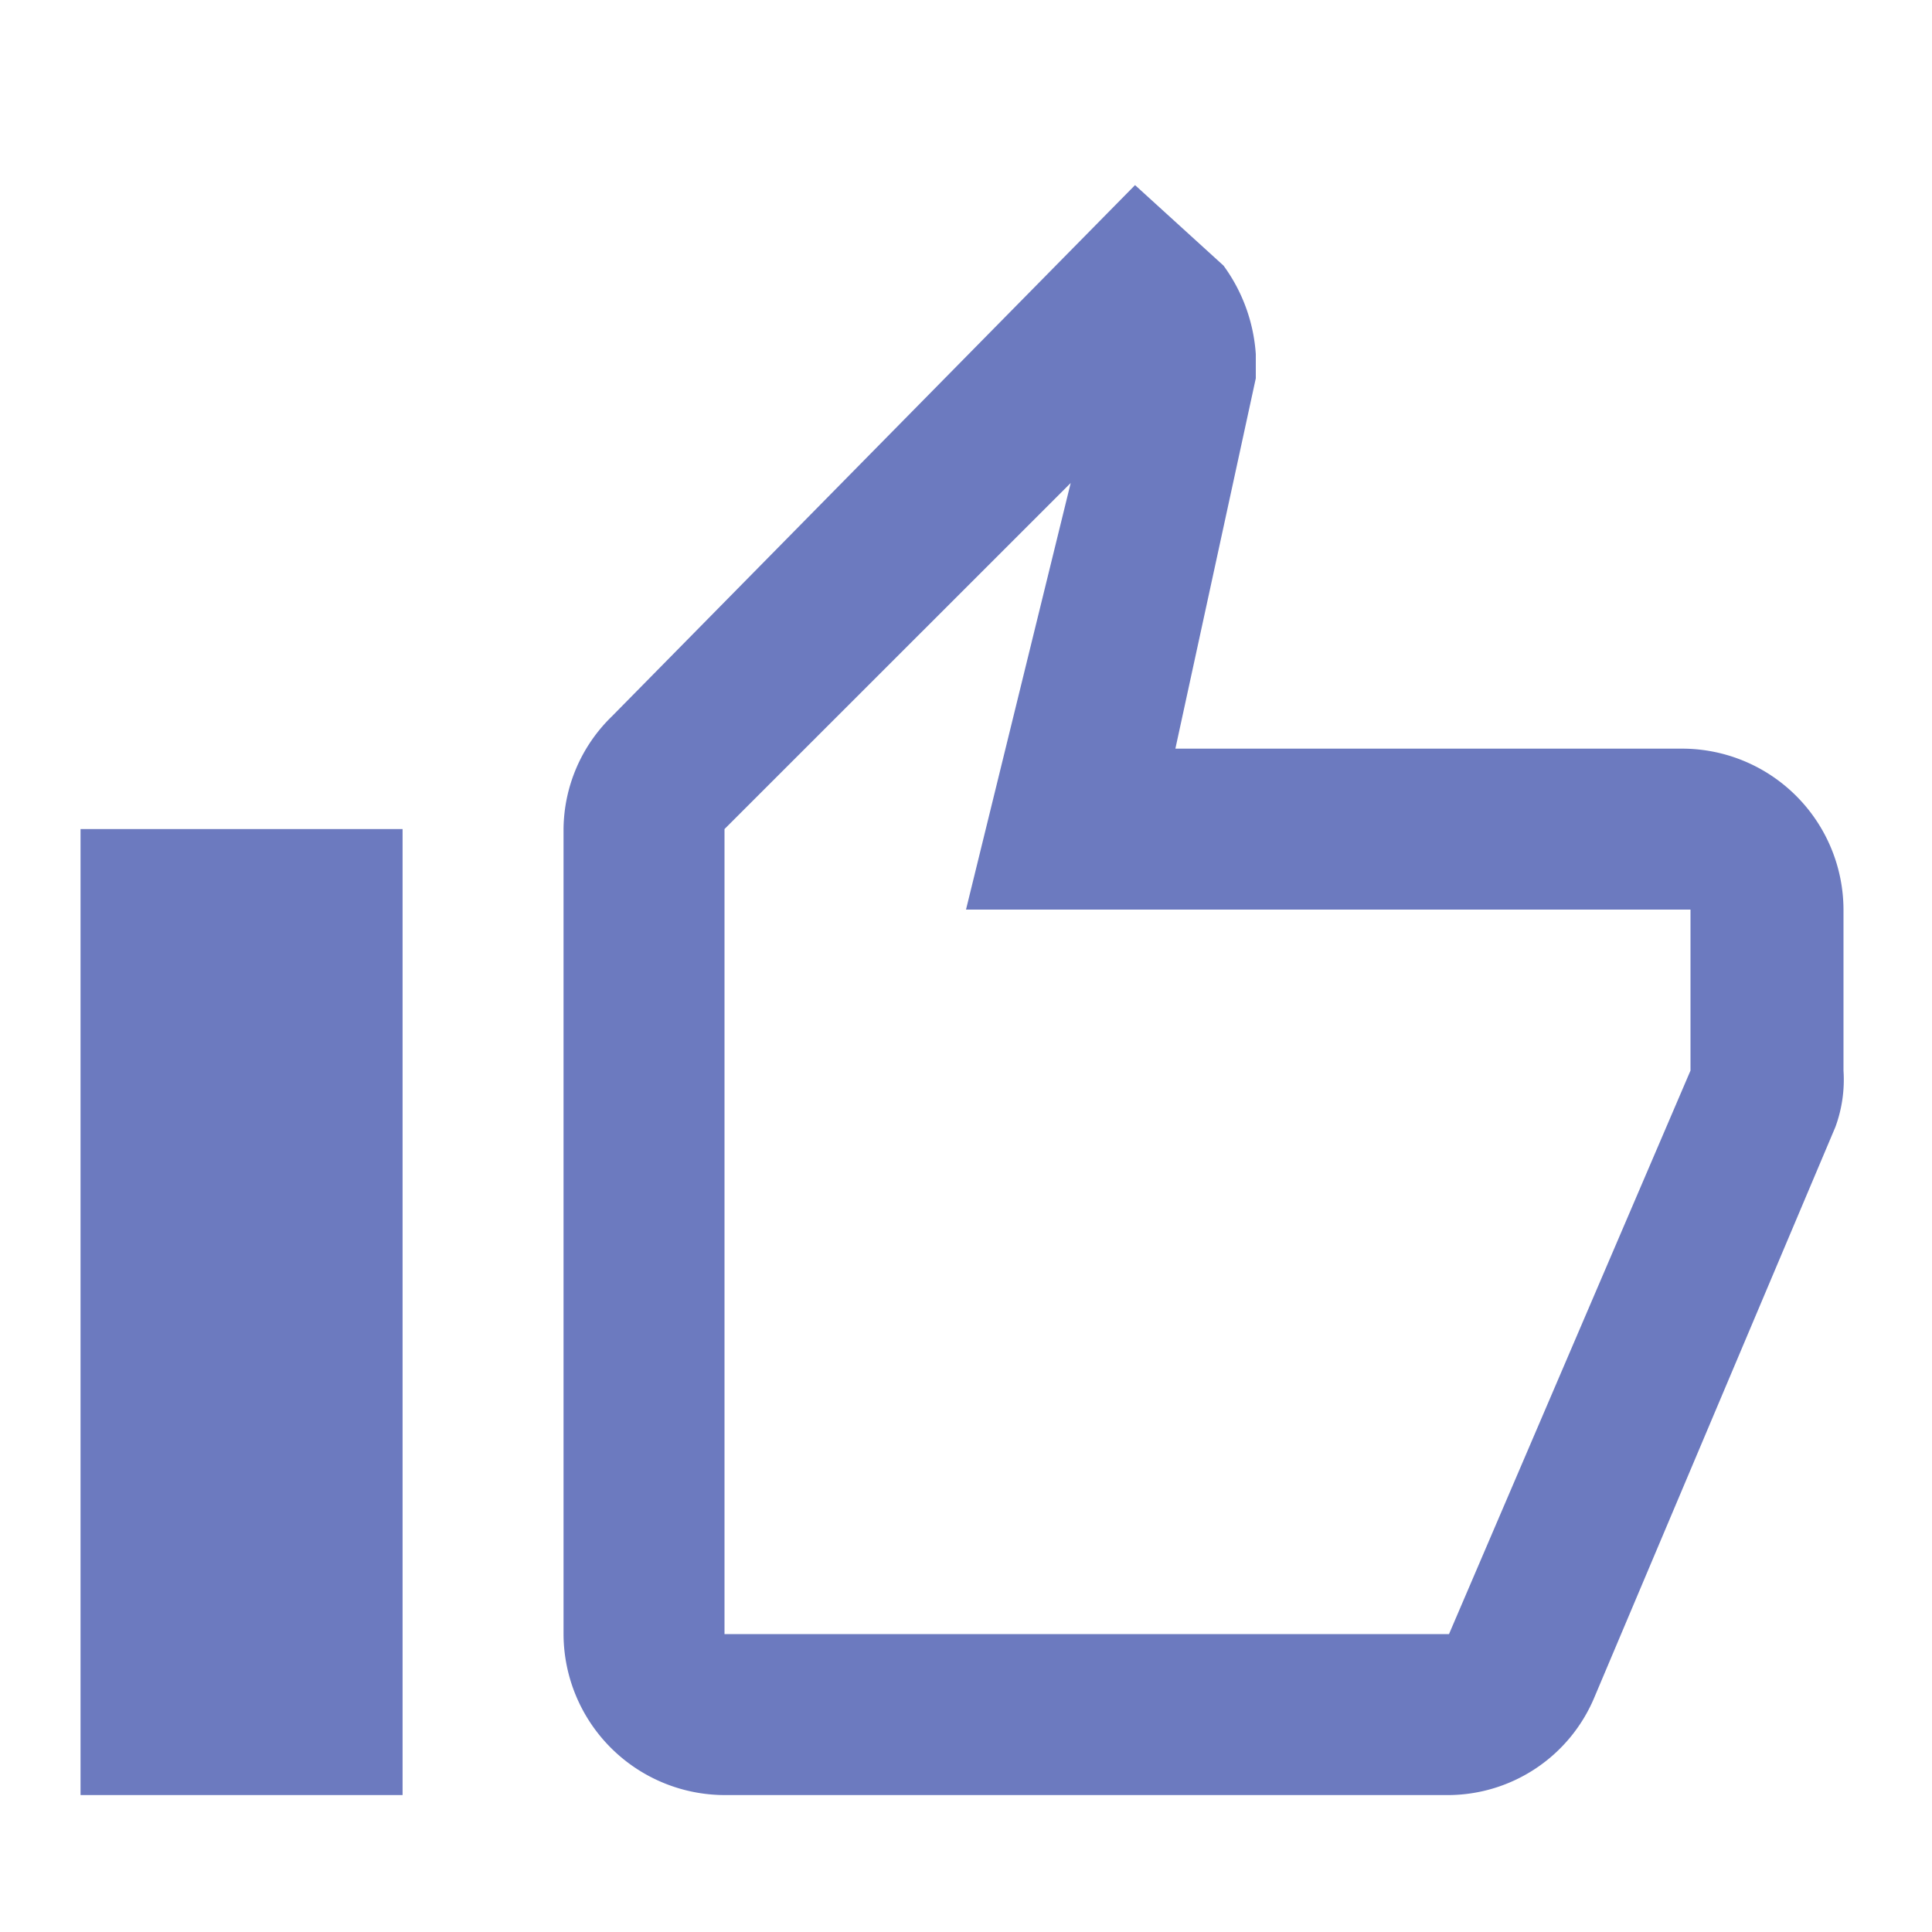 <svg xmlns="http://www.w3.org/2000/svg" viewBox="0 0 16 16"><defs><style>.a{fill:none;}.b{fill:#6c7abf;}</style></defs><g transform="translate(-236 -2348)"><rect class="a" width="16" height="16" transform="translate(236 2348)"/><path class="b" d="M0,6.633H2.667v8H0Zm5.333,0L8.2,3.767,7.333,7.3h6V8.633l-2,4.667h-6Zm0,8h6a1.317,1.317,0,0,0,1.2-.8l2-4.733a1.135,1.135,0,0,0,.067-.467V7.3a1.337,1.337,0,0,0-1.333-1.333h-4.2L9.733,2.9V2.7a1.4,1.4,0,0,0-.267-.733L8.733,1.3,4.4,5.7a1.316,1.316,0,0,0-.4.933V13.3A1.337,1.337,0,0,0,5.333,14.633Z" transform="translate(236.667 2348.233)"/></g></svg>